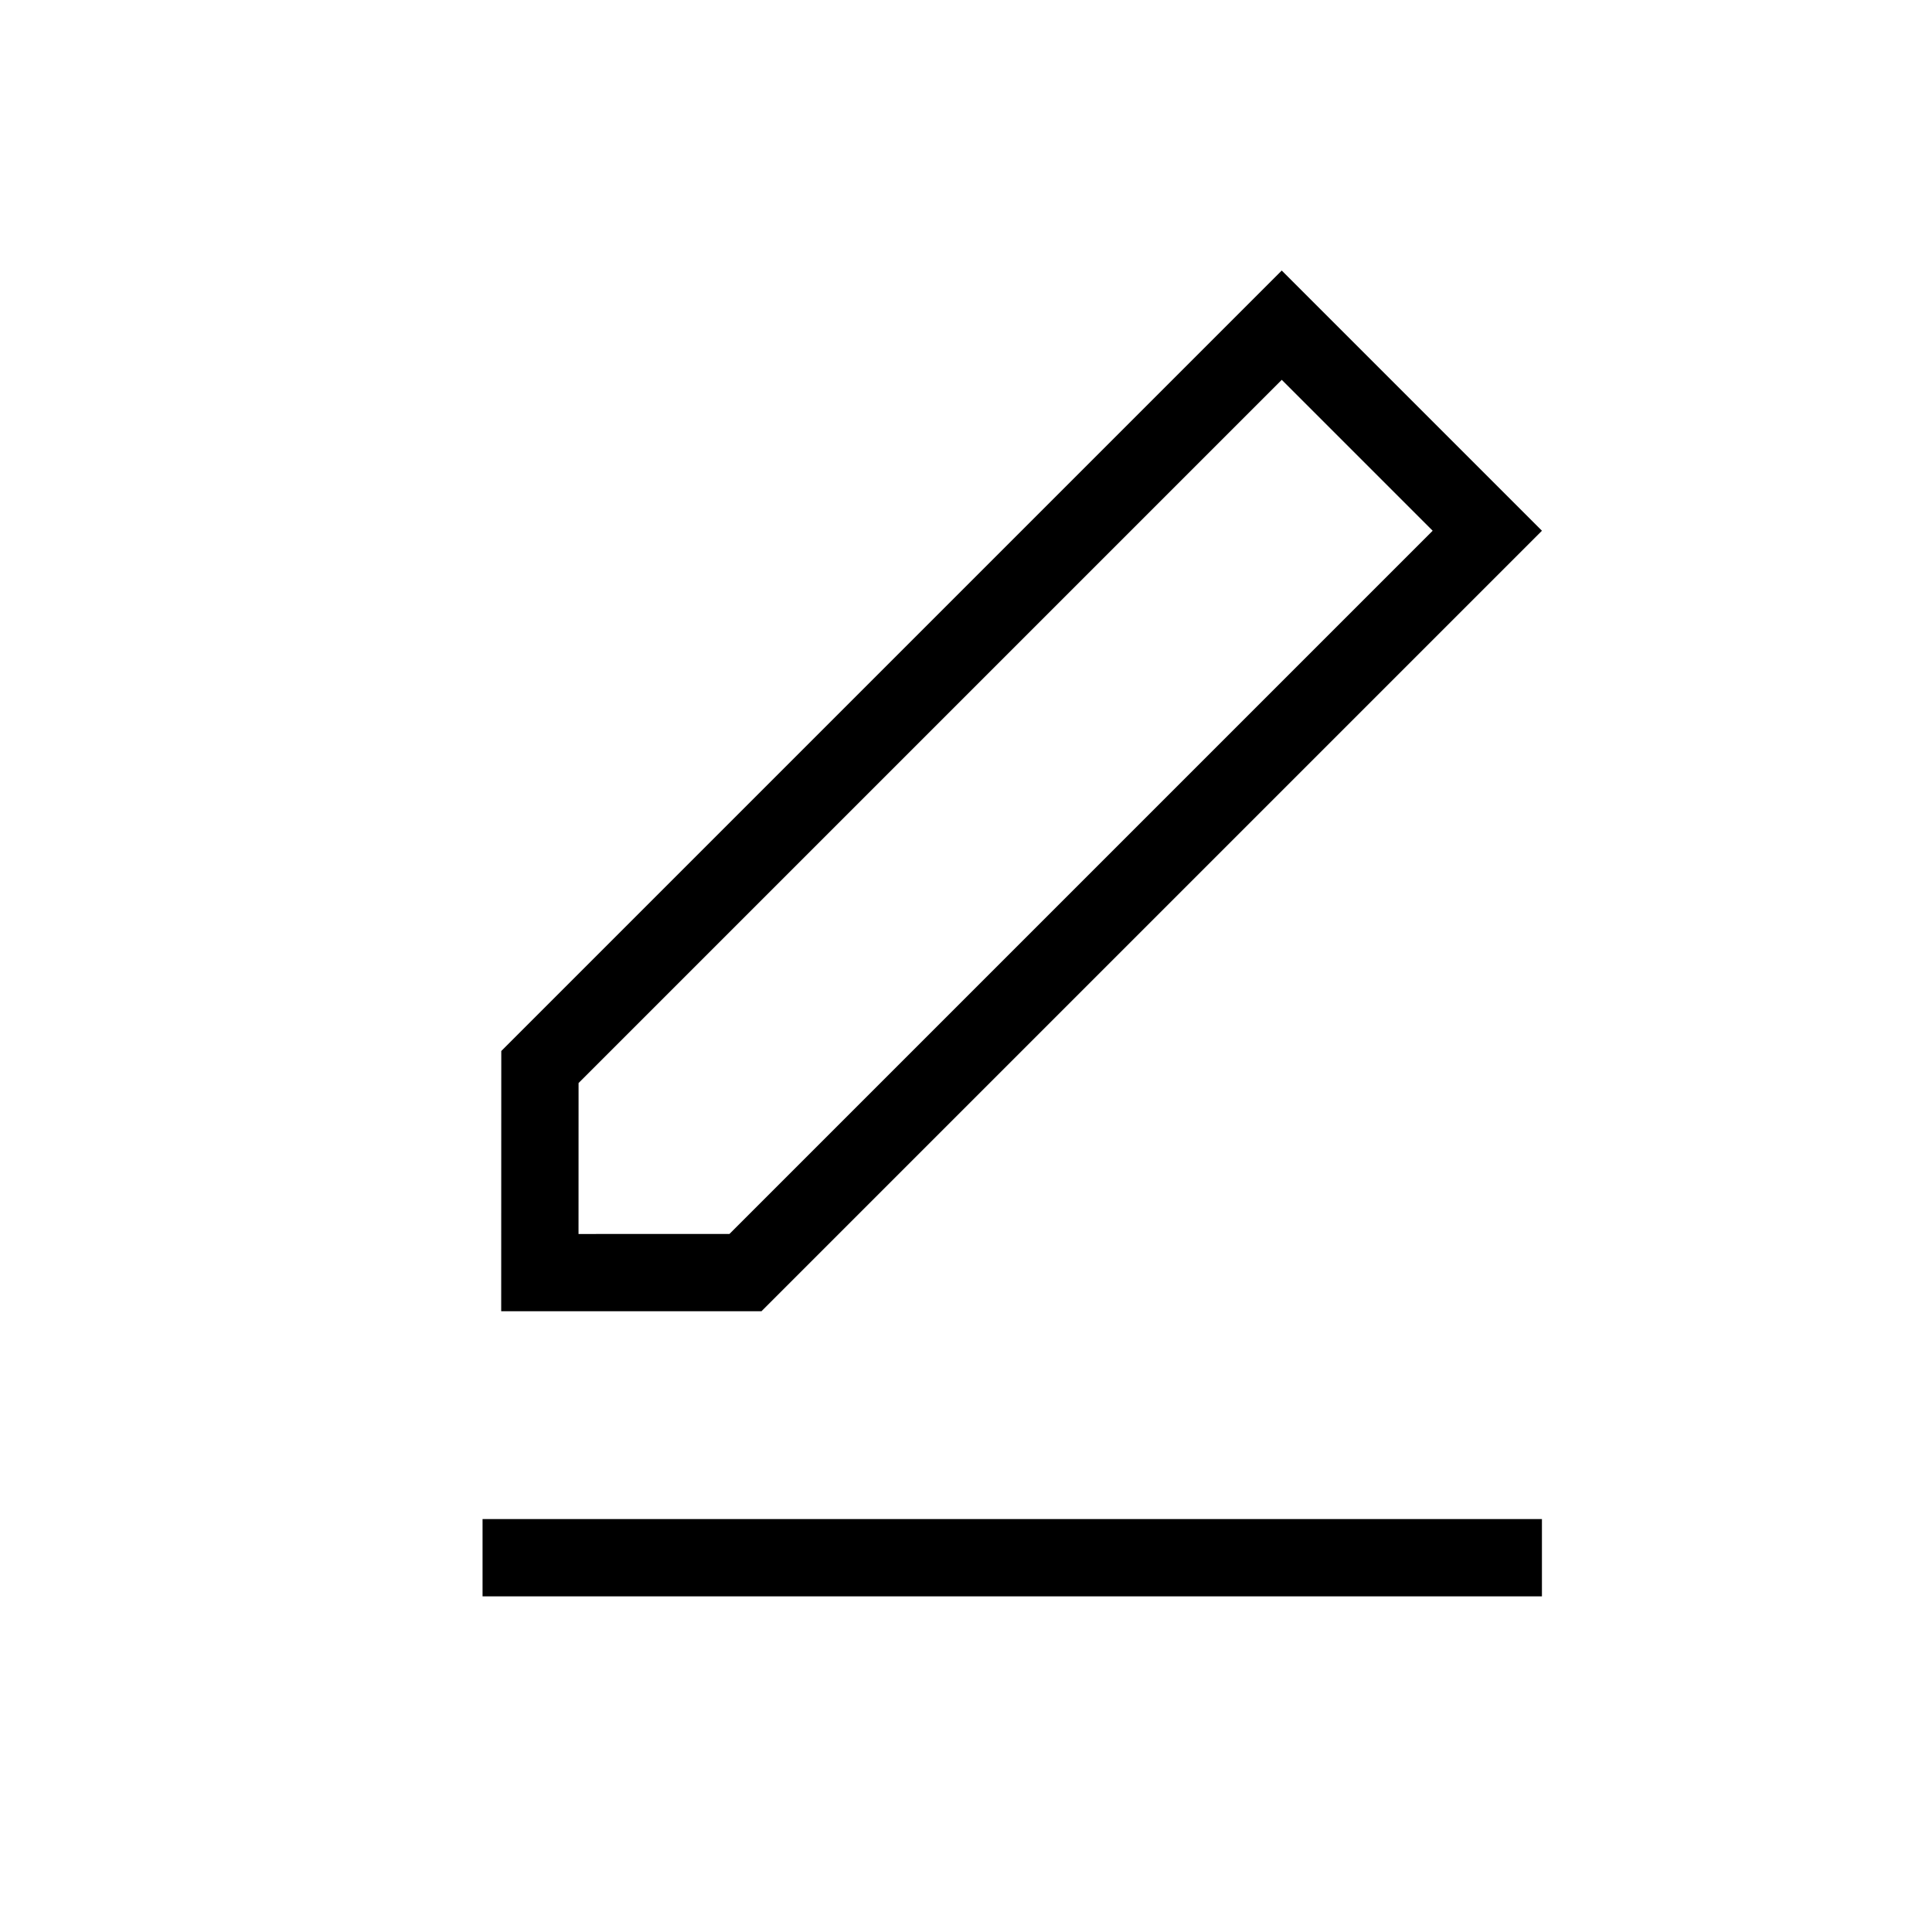 <svg xmlns="http://www.w3.org/2000/svg" width="30" height="30" viewBox="0 0 30 30">
    <g>
        <g>
            <path fill="none" stroke="#000" stroke-width="1.2px" d="M0 0L16.45 0" transform="translate(-32.087 -52.087) translate(39.58 76.275) translate(0)"/>
        </g>
        <g fill="none">
            <path d="M0 17.139V0h5.714v17.139L2.857 20z" transform="translate(-32.087 -52.087) translate(51.99 56.288) rotate(45)"/>
            <path fill="#000" d="M2.857 18.3l1.657-1.658V1.2H1.2v15.442L2.857 18.3m0 1.698L0 17.139V0h5.714v17.14l-2.857 2.857z" transform="translate(-32.087 -52.087) translate(51.99 56.288) rotate(45)"/>
        </g>
    </g>
</svg>
